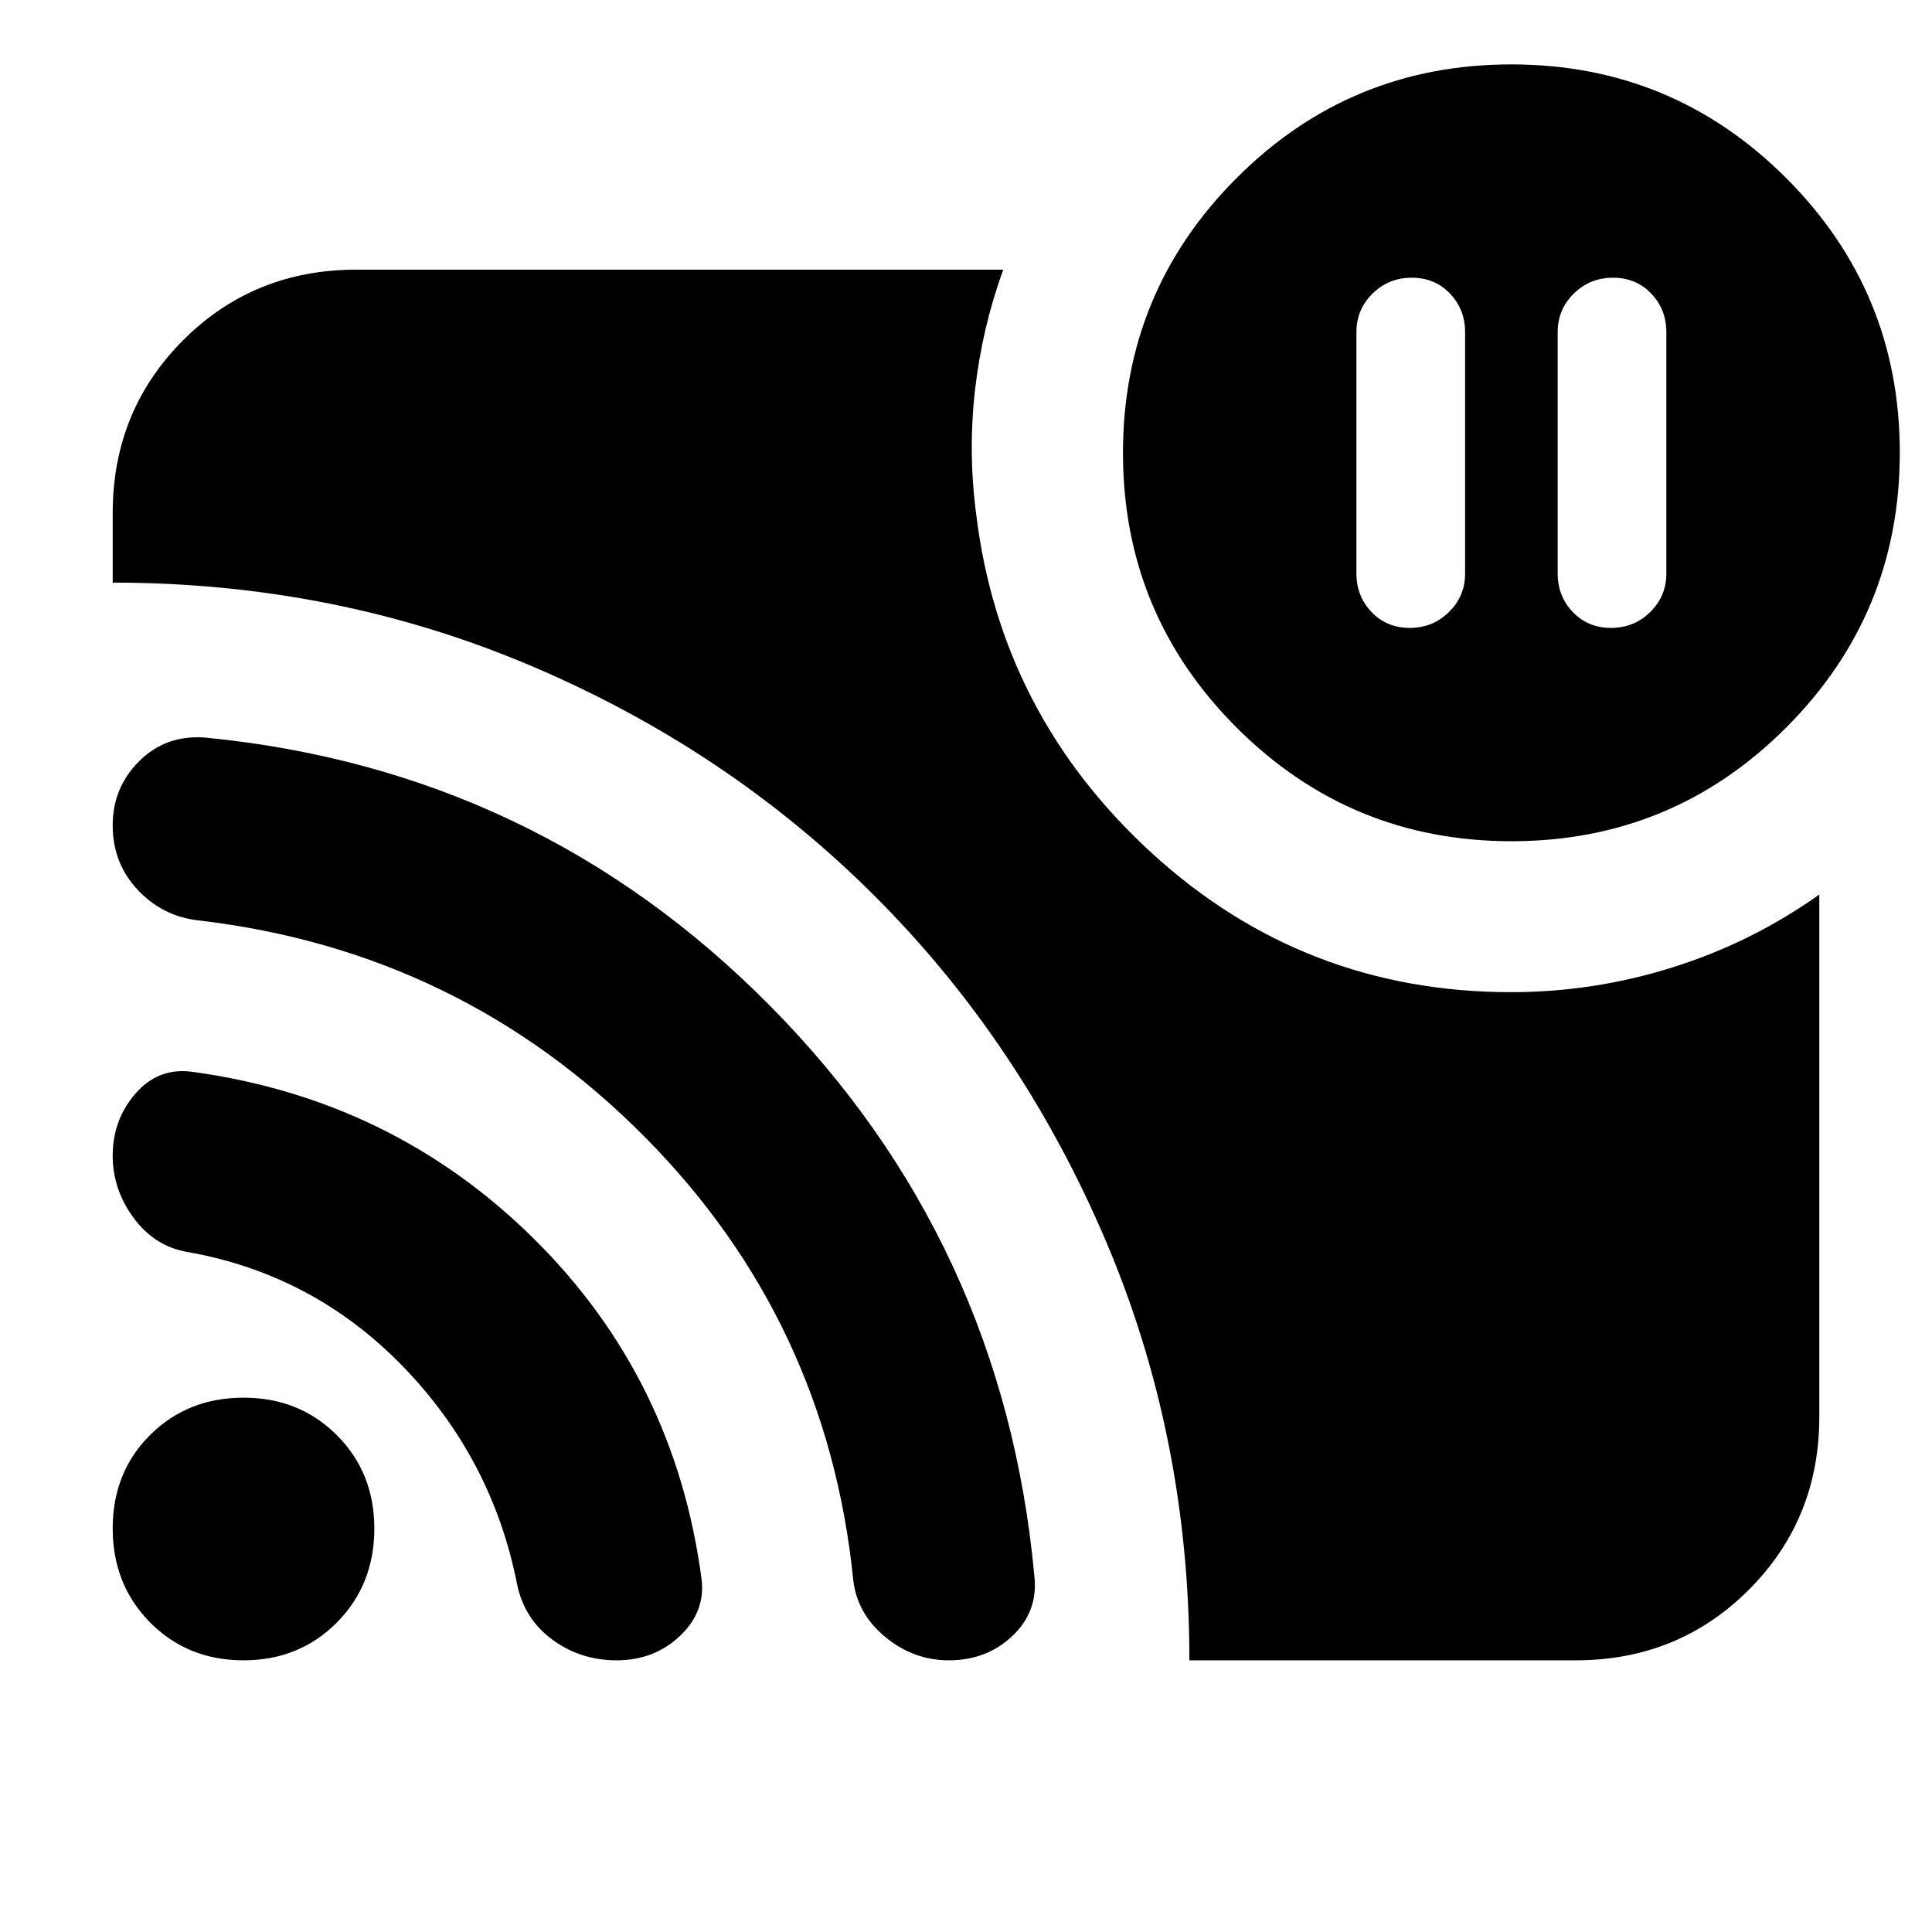 <svg xmlns="http://www.w3.org/2000/svg" height="24" viewBox="0 -960 960 960" width="24"><path d="M801.5-822q-11.5 0-19.5 7.9t-8 19.1v120q0 11.2 7.5 19.1 7.5 7.9 19 7.9t19.5-7.9q8-7.9 8-19.1v-120q0-11.2-7.5-19.1-7.5-7.9-19-7.9Zm-100 0q-11.5 0-19.5 7.9t-8 19.1v120q0 11.2 7.5 19.1 7.5 7.9 19 7.9t19.5-7.9q8-7.9 8-19.1v-120q0-11.2-7.5-19.1-7.5-7.9-19-7.9ZM591-135q0-111.5-42.018-209.559T434.323-515.093q-72.641-72.475-170.164-113.941Q166.636-670.5 56-670.5V-705q0-50.938 35.031-85.969Q126.062-826 177-826h321.5q-10.5 29-14 59.689-3.5 30.688.5 61.311 12 100 87.446 169t178.418 69q41.136 0 80.384-12.363Q870.496-491.725 904-515.5V-256q0 50.938-35.031 85.969Q833.938-135 783-135H591Zm160.067-407Q671-542 614.5-598.433q-56.5-56.433-56.5-136.5Q558-815 614.433-871.5q56.433-56.5 136.5-56.5Q831-928 887.5-871.567q56.5 56.433 56.5 136.5Q944-655 887.567-598.5q-56.433 56.5-136.5 56.5ZM121-135q-27.75 0-46.375-18.779Q56-172.559 56-200.529 56-228.5 74.625-247 93.25-265.5 121-265.5t46.375 18.625Q186-228.25 186-200.5q0 27.958-18.625 46.729T121-135Zm185.409 0q-18.02 0-32.02-10.324-14-10.324-17.5-27.712-12.389-62.464-56.957-108.27Q155.364-327.111 92.5-338q-16-3-26.25-17.03Q56-369.06 56-385.758 56-403.5 67.208-416.5q11.209-13 27.792-11 100 13.5 170.25 83t83.383 169.373Q350.5-159 337.75-147t-31.341 12Zm165.091 0q-17.5 0-31.5-11.5t-16-28.172Q411-304 319.791-395.658q-91.209-91.658-220.726-106.951Q81-504.5 68.5-517.75T56-549.877q0-18.858 13.25-31.991Q82.5-595 102-593.5q164.5 16 280.515 133.164 116.016 117.164 131.43 283.195Q516-159.5 503.206-147.25 490.413-135 471.5-135Z"/></svg>